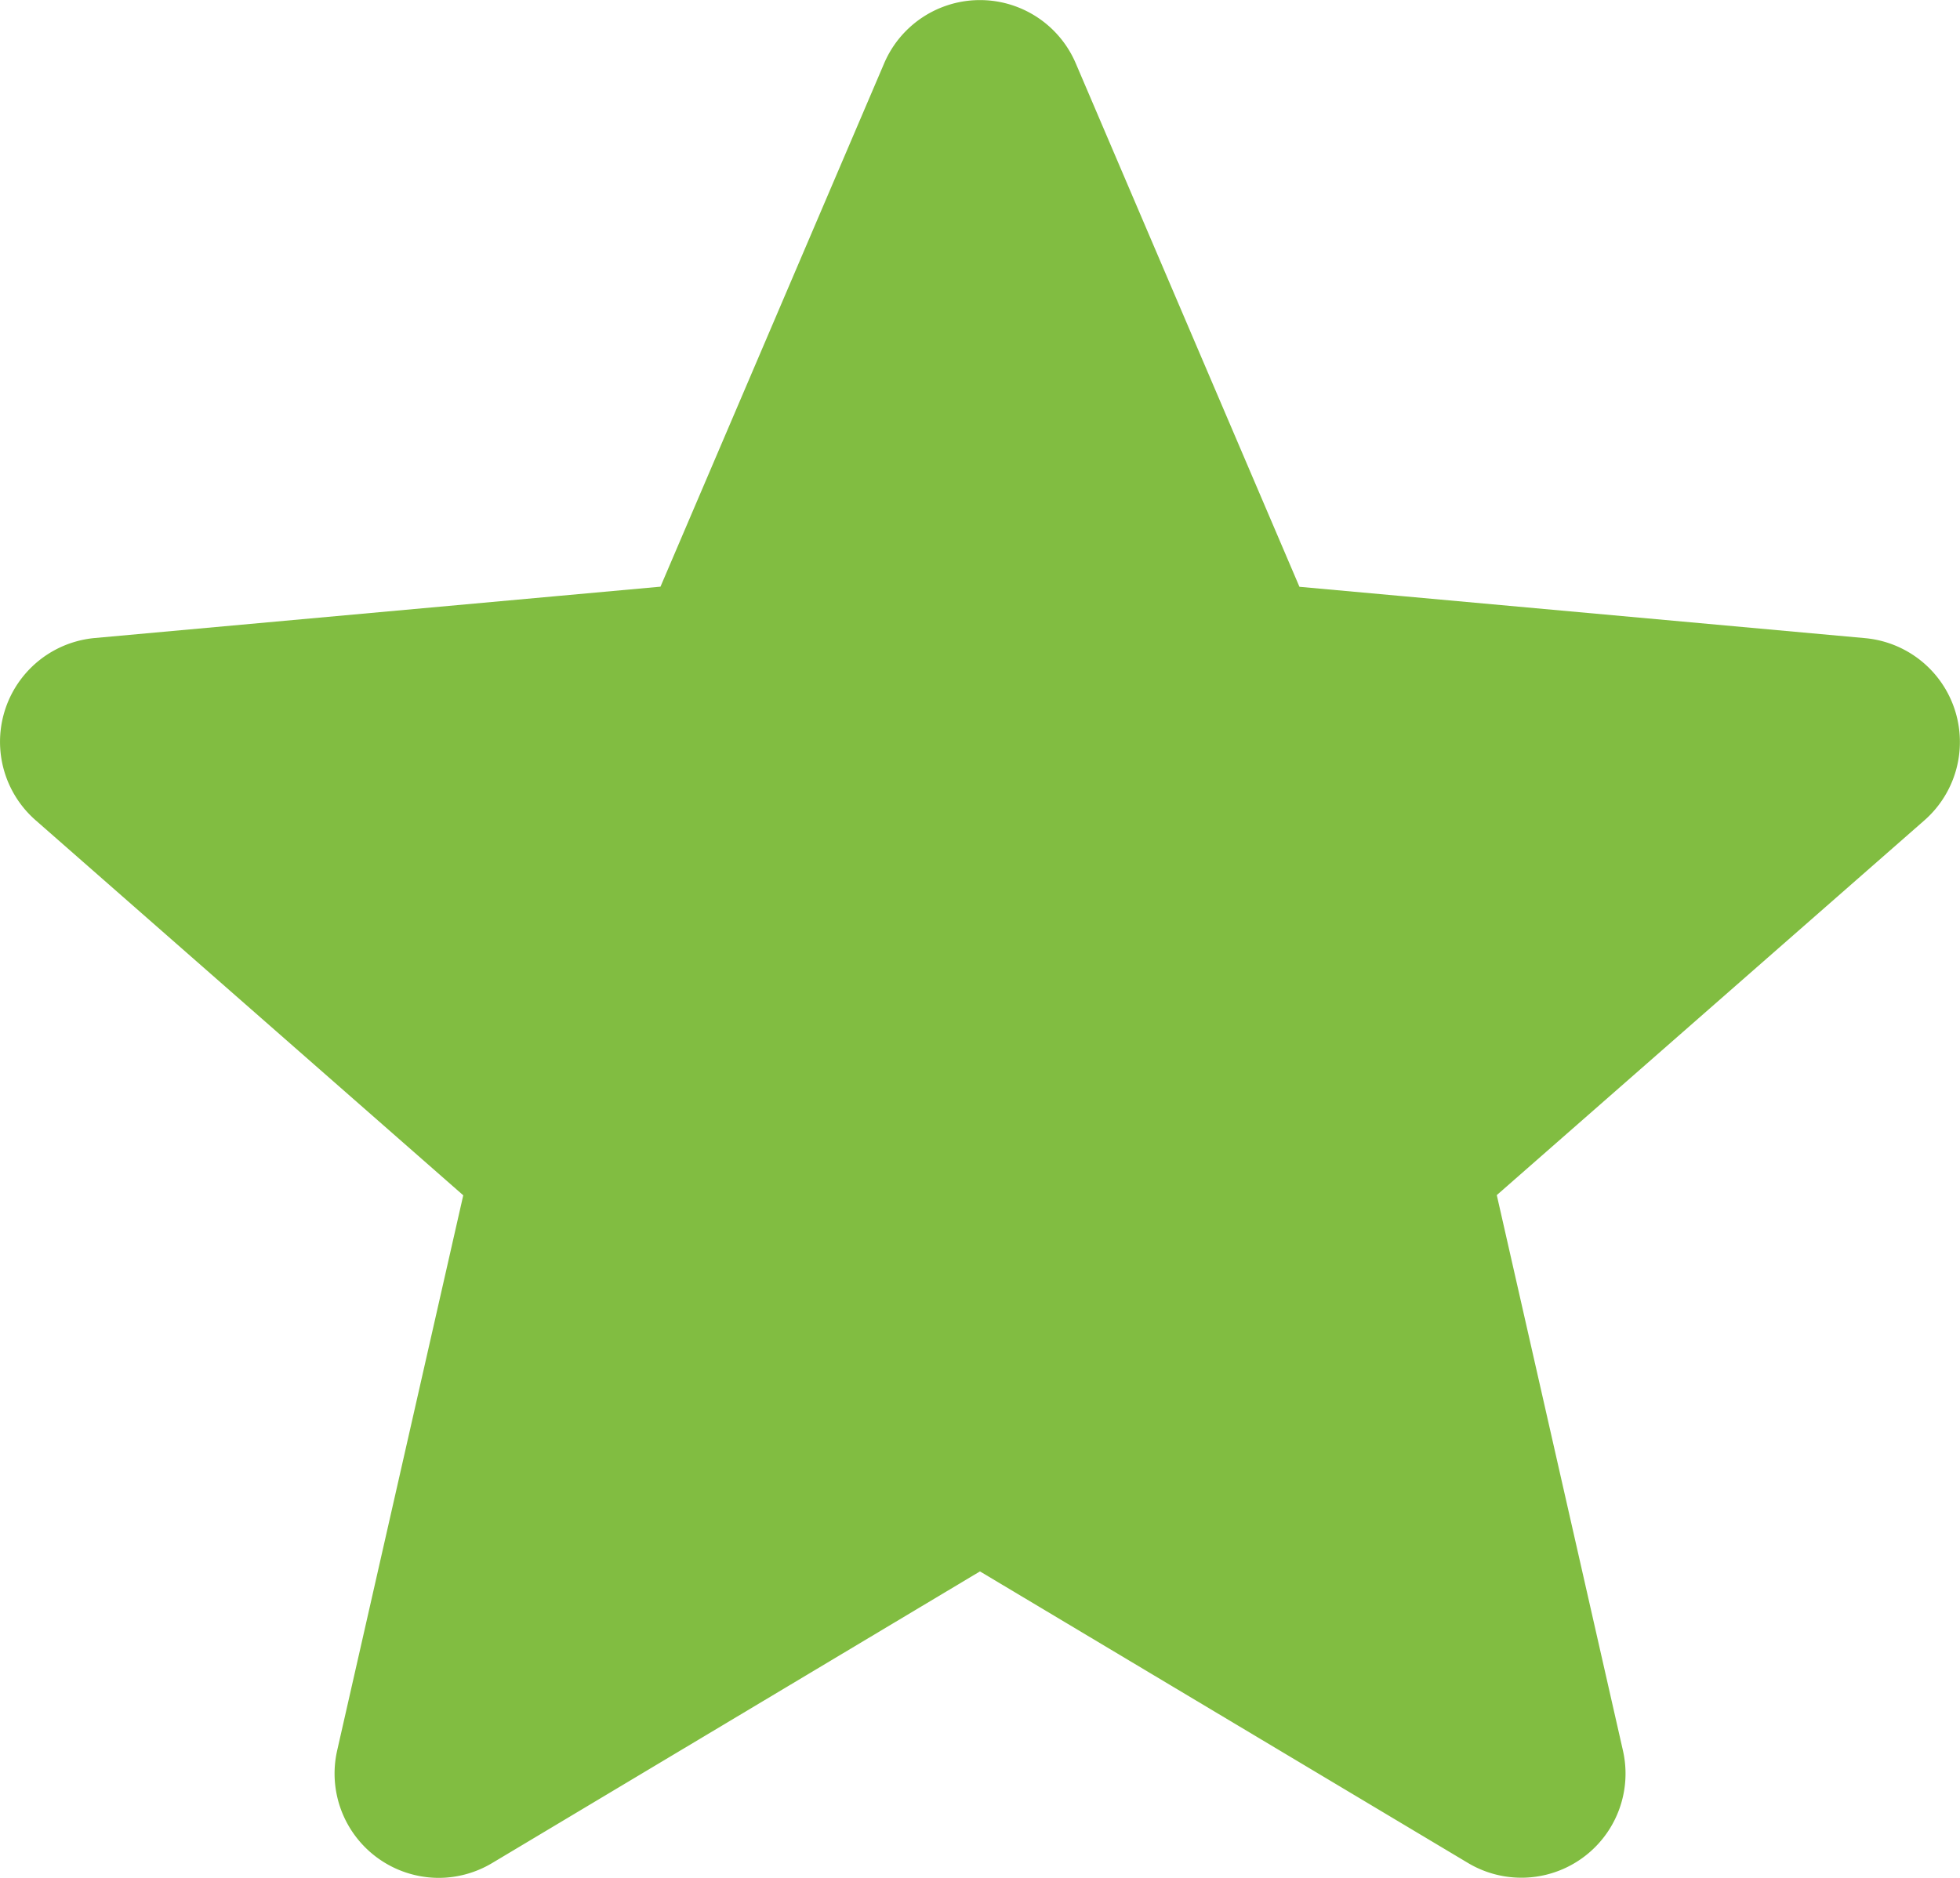 <svg xmlns="http://www.w3.org/2000/svg" width="48" height="46" viewBox="0 0 48 46">
  <path id="star_1_" data-name="star (1)" d="M10.744,46.492a2.555,2.555,0,0,1-2.486-3.12l3.088-13.6L.874,20.585A2.553,2.553,0,0,1,2.32,16.121l13.856-1.258,5.478-12.82a2.551,2.551,0,0,1,4.692,0l5.478,12.823,13.854,1.258a2.554,2.554,0,0,1,1.45,4.464L36.657,29.767l3.088,13.6a2.55,2.55,0,0,1-3.8,2.756L24,38.985,12.052,46.13a2.557,2.557,0,0,1-1.308.362ZM16.07,15.111a.006.006,0,0,1,0,0ZM31.927,15.1l0,0S31.929,15.107,31.927,15.1Zm0,0" transform="translate(-0.001 -0.492)" fill="#81bd41"/>
</svg>
